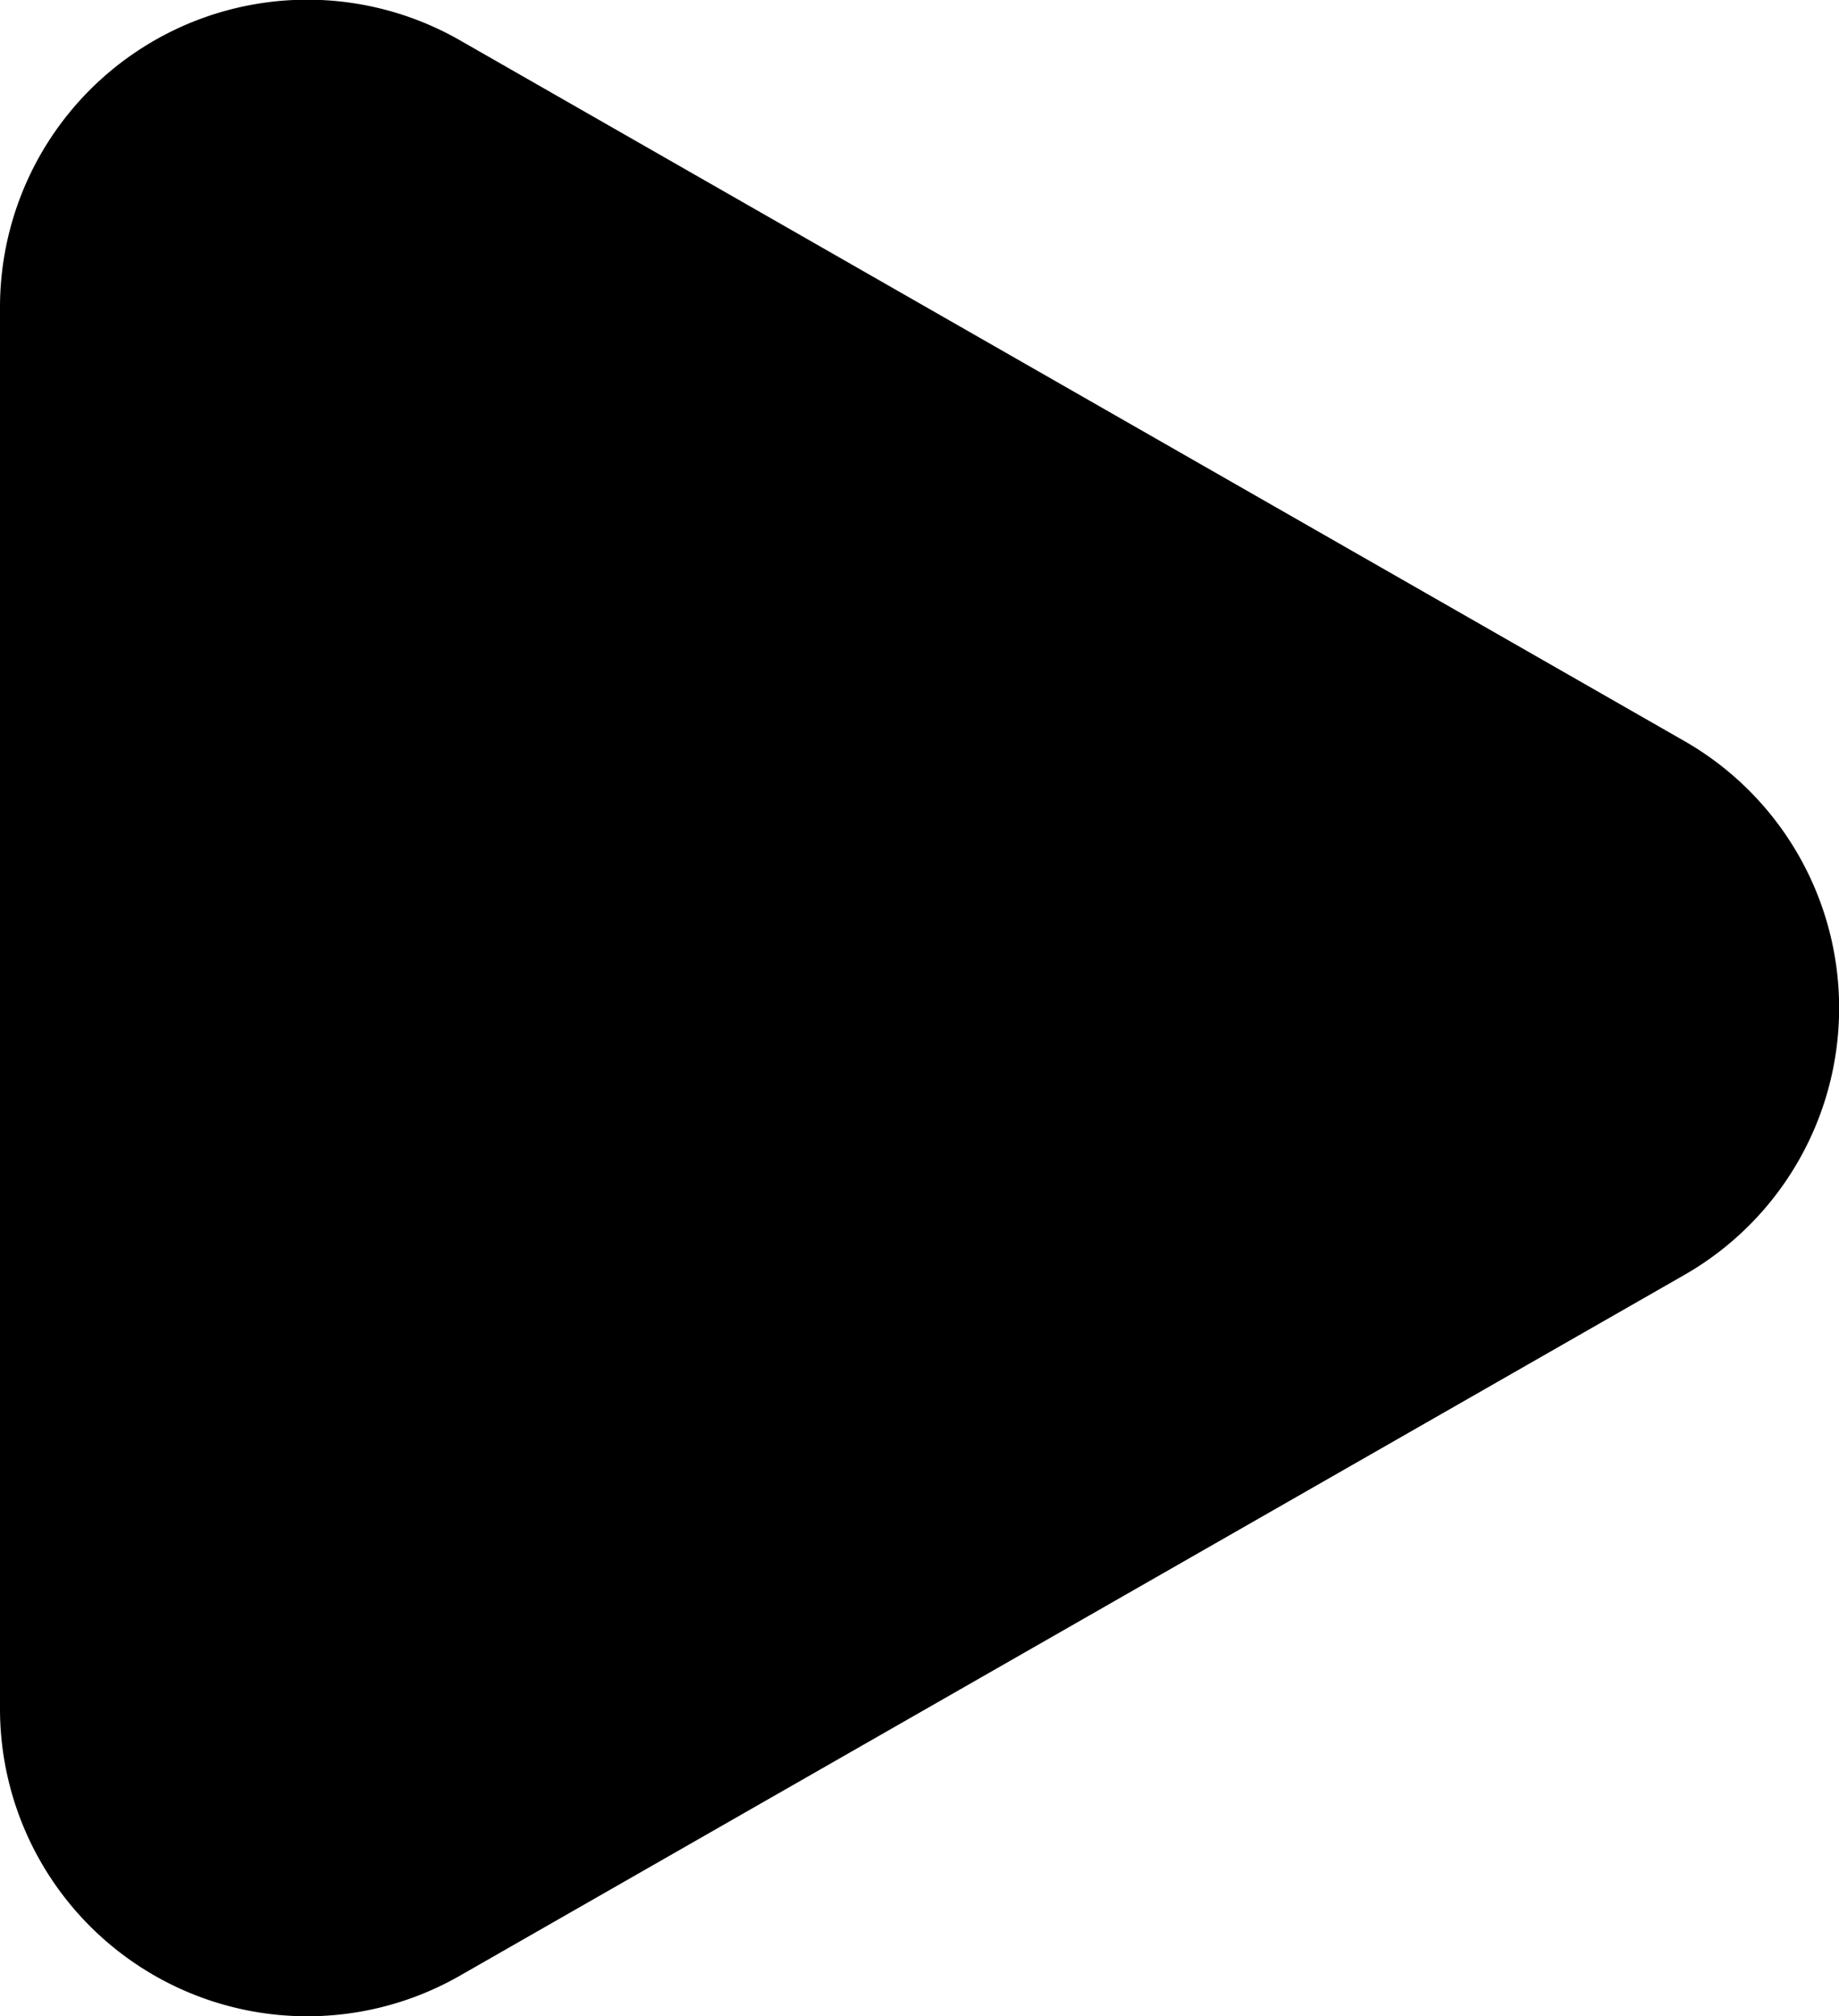 <svg xmlns="http://www.w3.org/2000/svg" width="5.984" height="6.557" viewBox="0 0 5.984 6.557"><path d="M3.132,1.519a1,1,0,0,1,1.736,0L7.145,5.5A1,1,0,0,1,6.277,7H1.723A1,1,0,0,1,.855,5.5Z" transform="translate(7 -0.722) rotate(90)"/></svg>